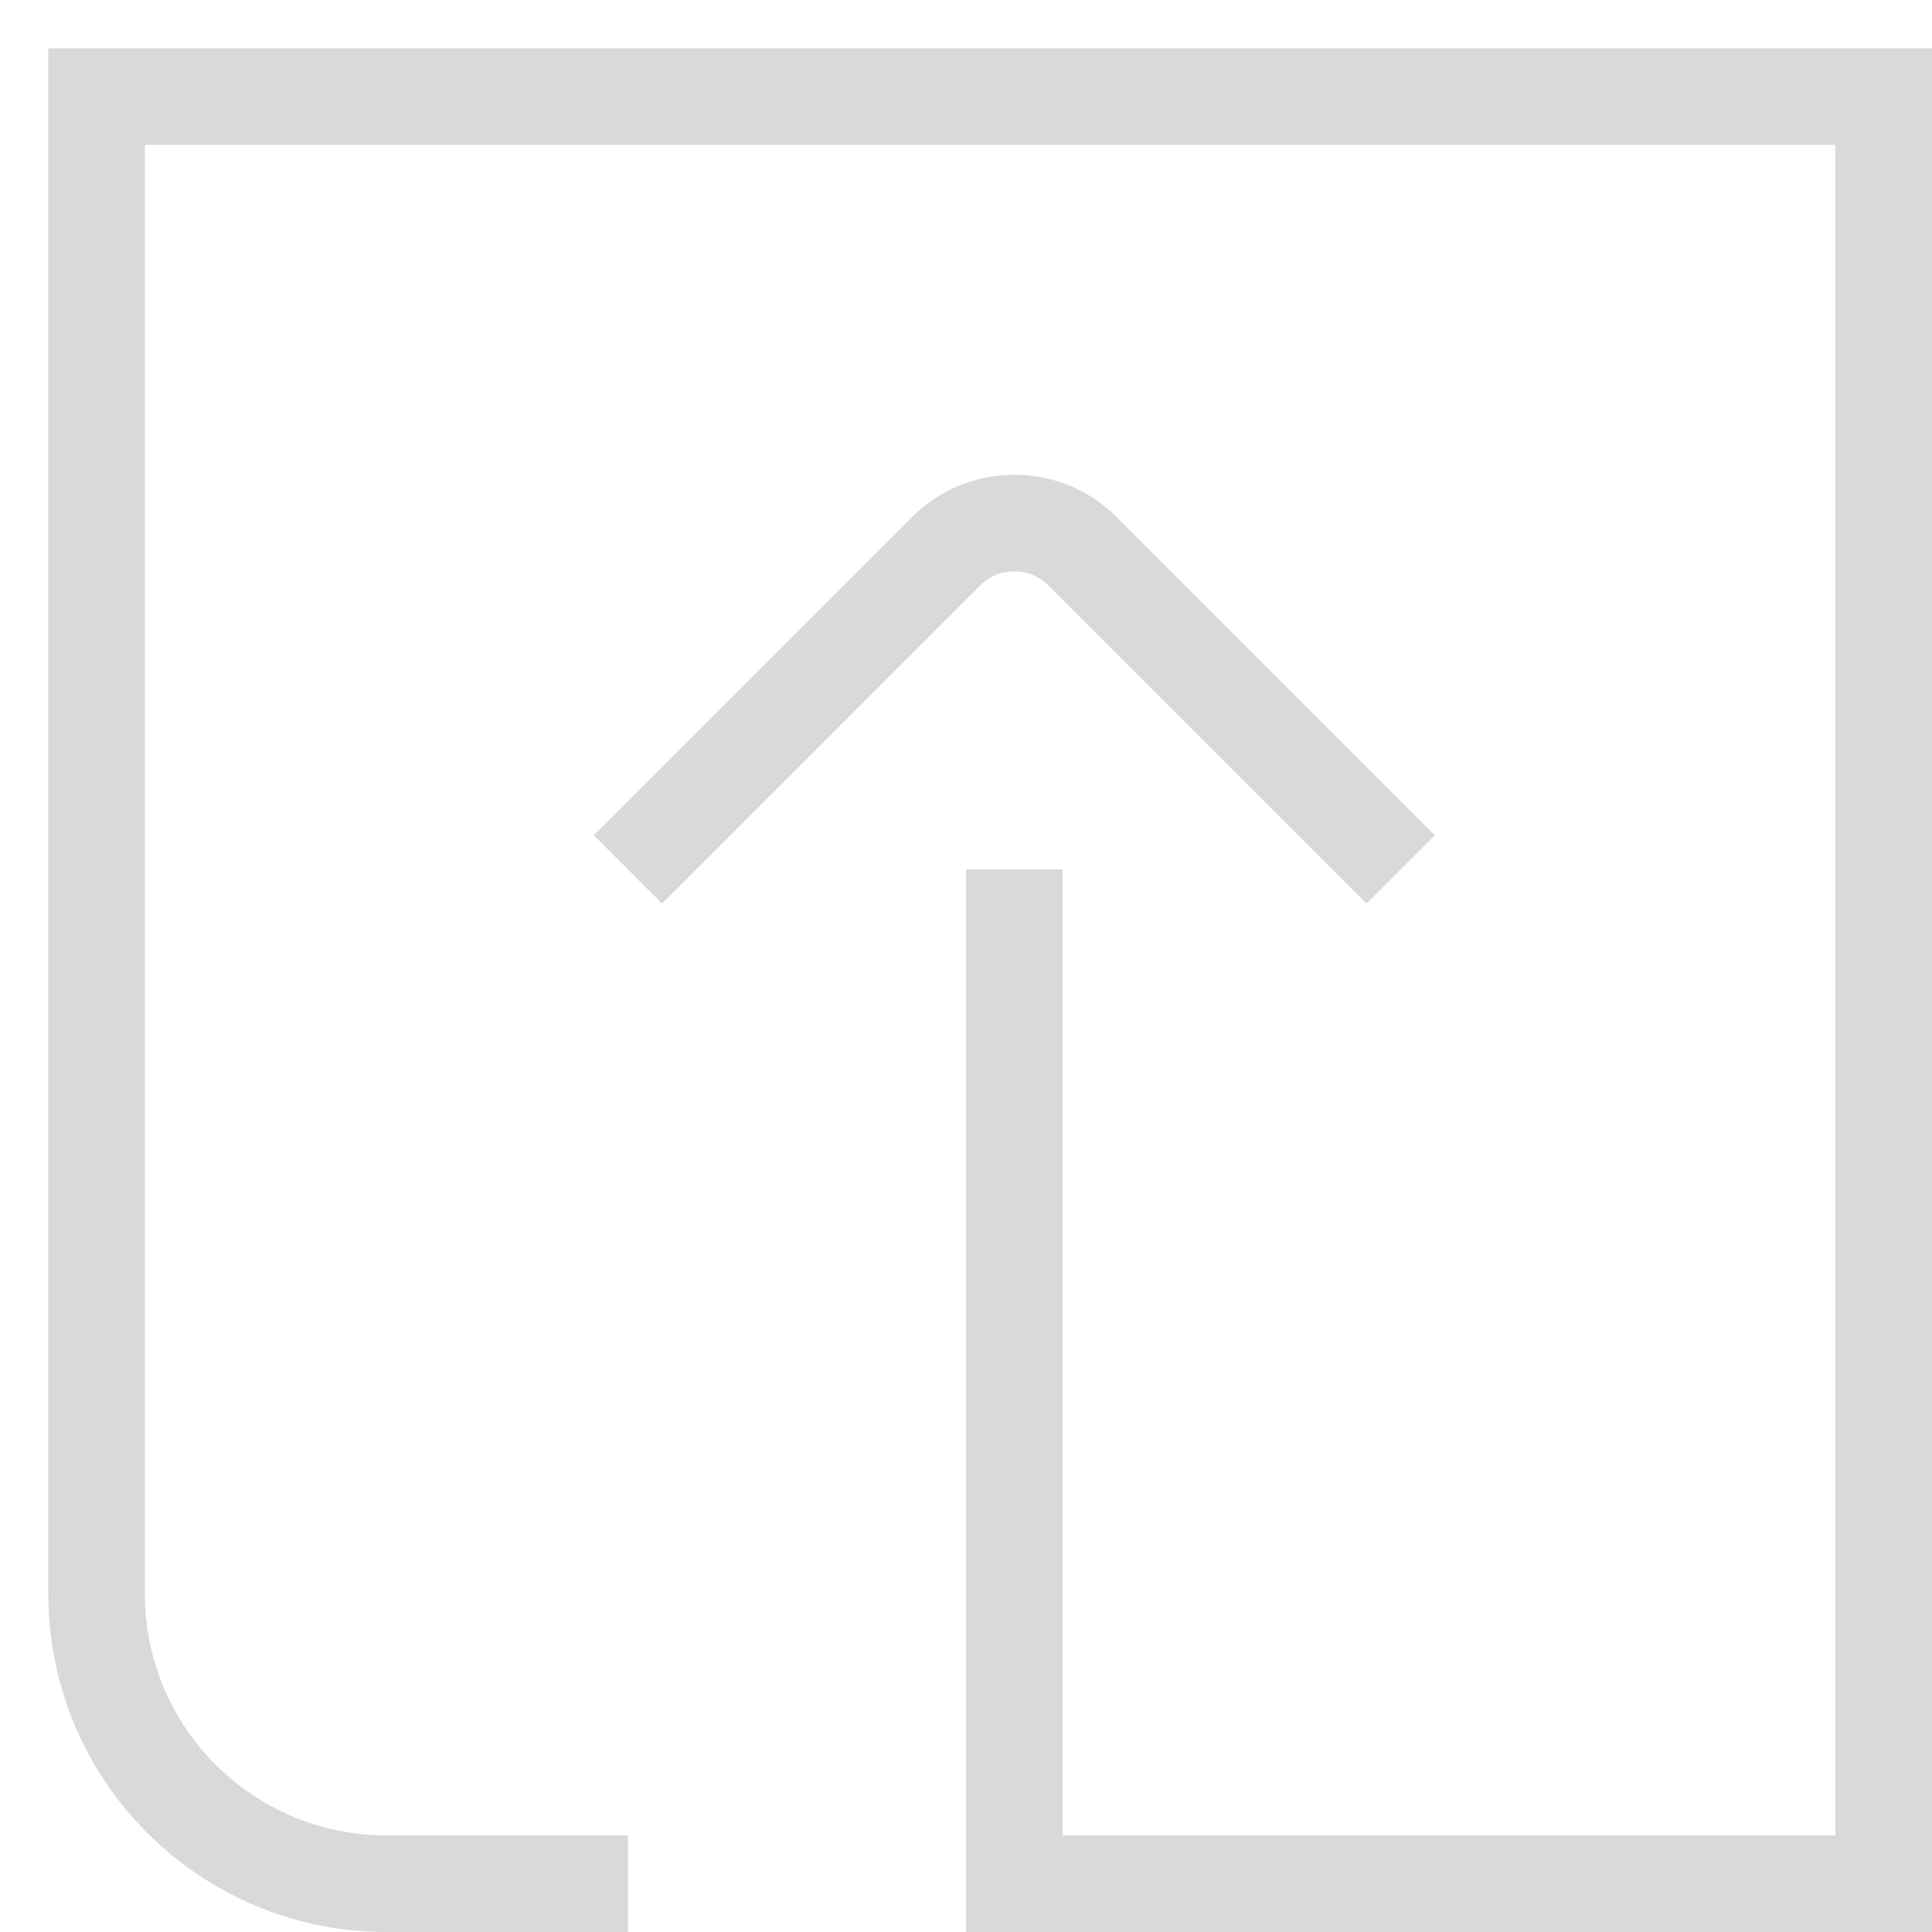 <svg width="20" height="20" viewBox="0 0 20 20" fill="none" xmlns="http://www.w3.org/2000/svg">
<path d="M6.5 19.5H4V19.5C2.343 19.5 1 18.157 1 16.5V1H19.5V19.5H10.5V9M6.5 9L9.793 5.707C10.183 5.317 10.817 5.317 11.207 5.707L14.5 9" stroke="#D9D9D9"/>
</svg>
